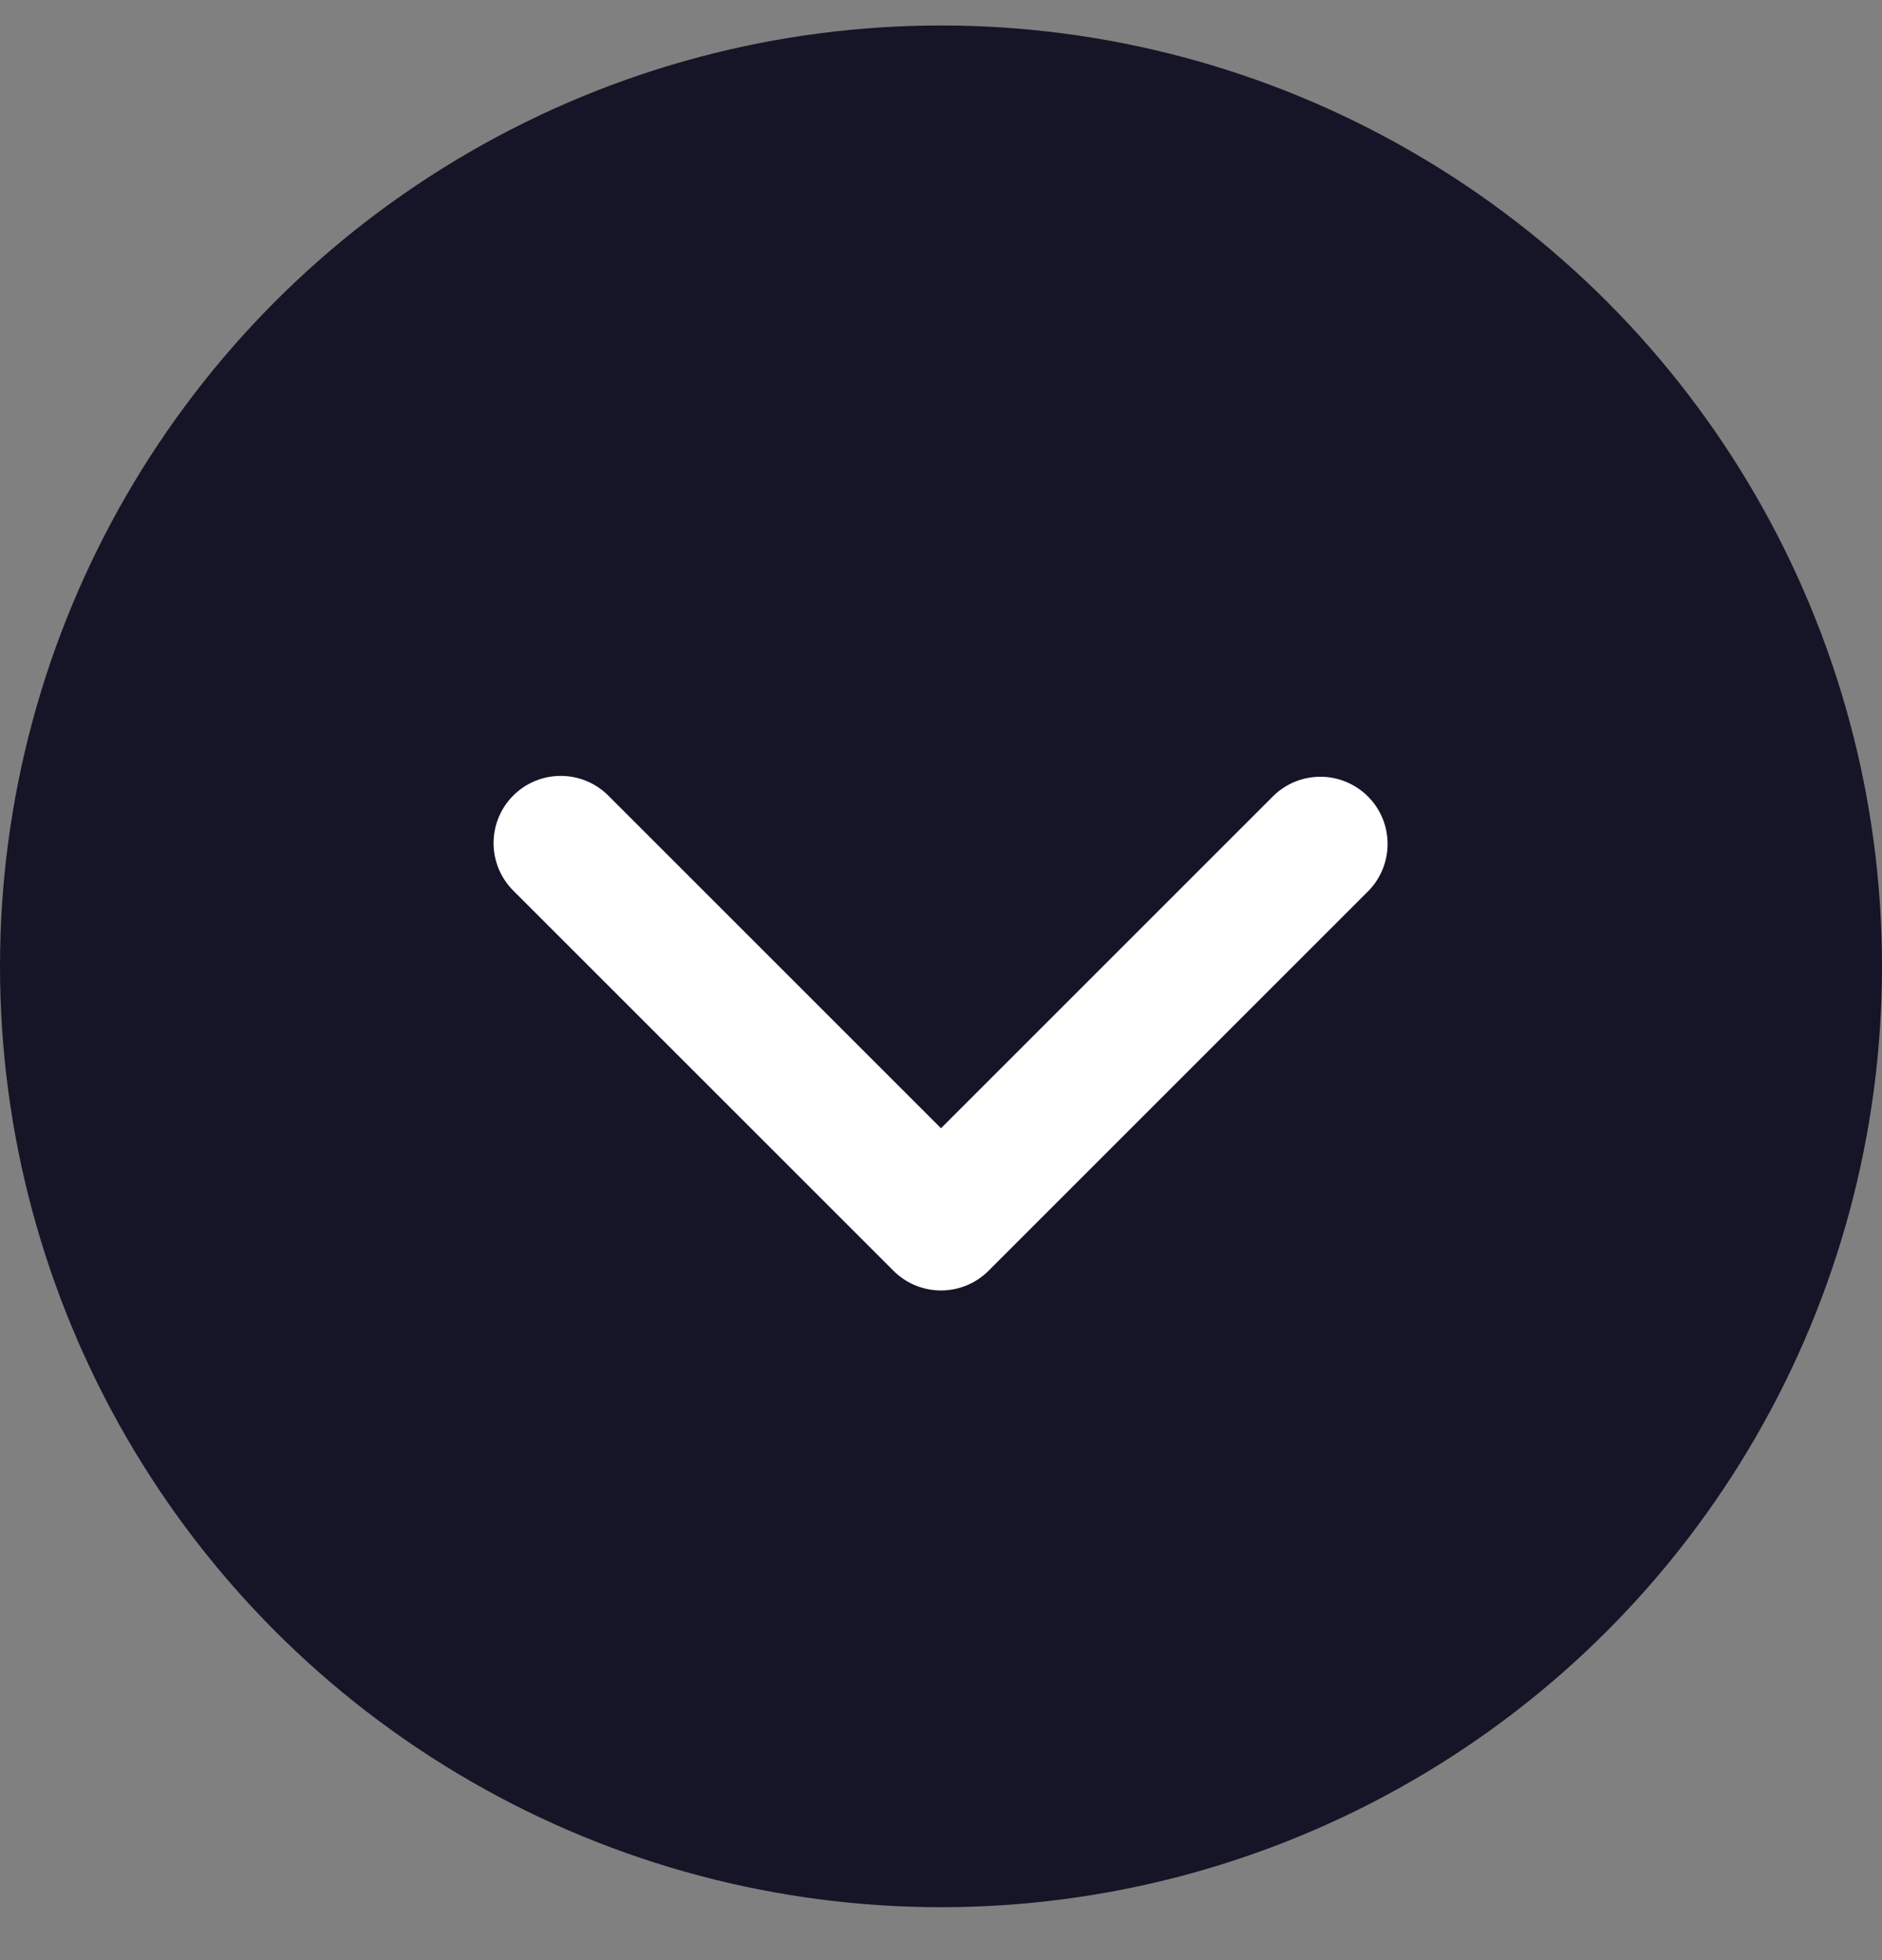 <svg width="24" height="25" viewBox="0 0 24 25" fill="none" xmlns="http://www.w3.org/2000/svg">
<rect x="0" y="0" width="24" height="25" fill="#808080" stroke="none"/>
<circle cx="12" cy="12" r="12" transform="matrix(1 0 0 -1 0 24.325)" fill="#161527"/>
<path d="M6.545 10.147C6.706 9.986 6.924 9.896 7.151 9.896C7.378 9.896 7.596 9.986 7.757 10.147L12 14.39L16.243 10.147C16.404 9.991 16.621 9.905 16.846 9.907C17.07 9.909 17.285 9.999 17.444 10.158C17.603 10.316 17.693 10.531 17.695 10.756C17.697 10.981 17.611 11.197 17.455 11.359L12.606 16.208C12.445 16.369 12.227 16.459 12 16.459C11.773 16.459 11.555 16.369 11.394 16.208L6.545 11.359C6.384 11.198 6.294 10.98 6.294 10.753C6.294 10.526 6.384 10.308 6.545 10.147Z" fill="white"/>
</svg>
